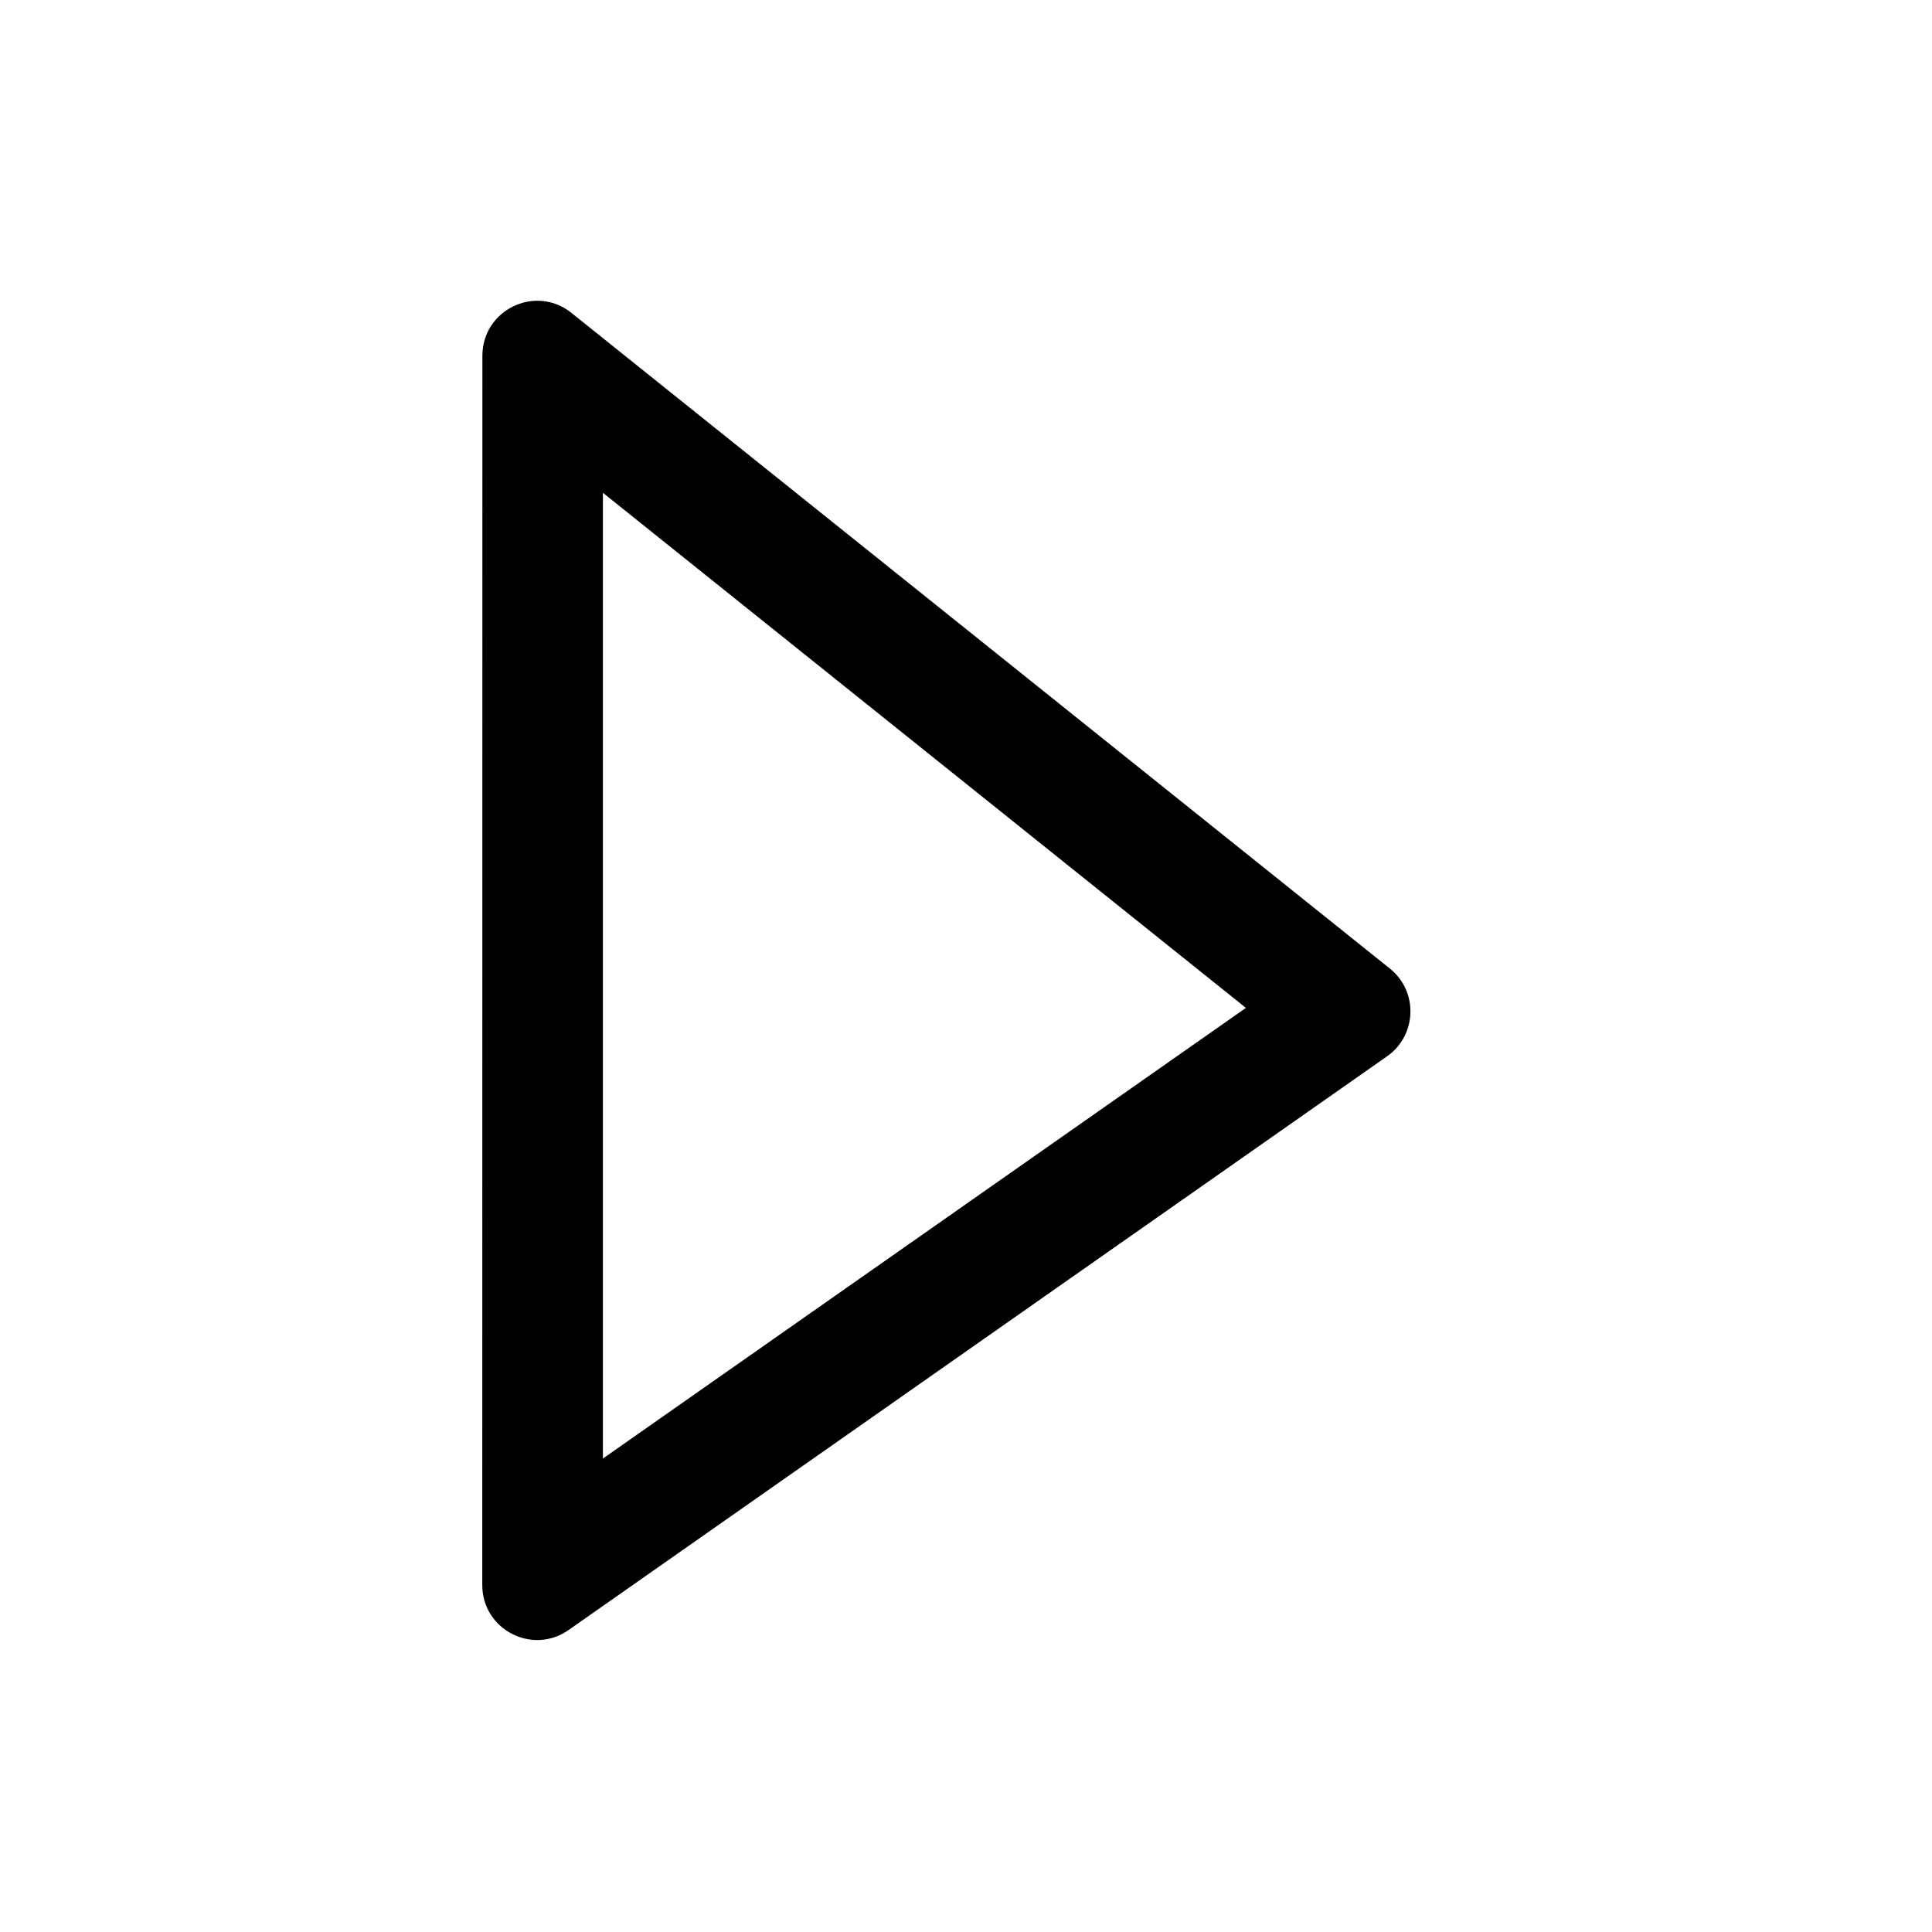 <svg width="16" height="16" viewBox="0 0 16 16" fill="none" xmlns="http://www.w3.org/2000/svg">
<path fill-rule="evenodd" clip-rule="evenodd" d="M11.487 8.748C11.735 8.574 11.747 8.21 11.51 8.021L4.732 2.591C4.435 2.353 3.995 2.565 3.995 2.946L3.994 13.127C3.994 13.495 4.408 13.71 4.709 13.499L11.487 8.748ZM10.318 8.347L4.993 4.081L4.993 12.079L10.318 8.347Z" fill="black"/>
</svg>

